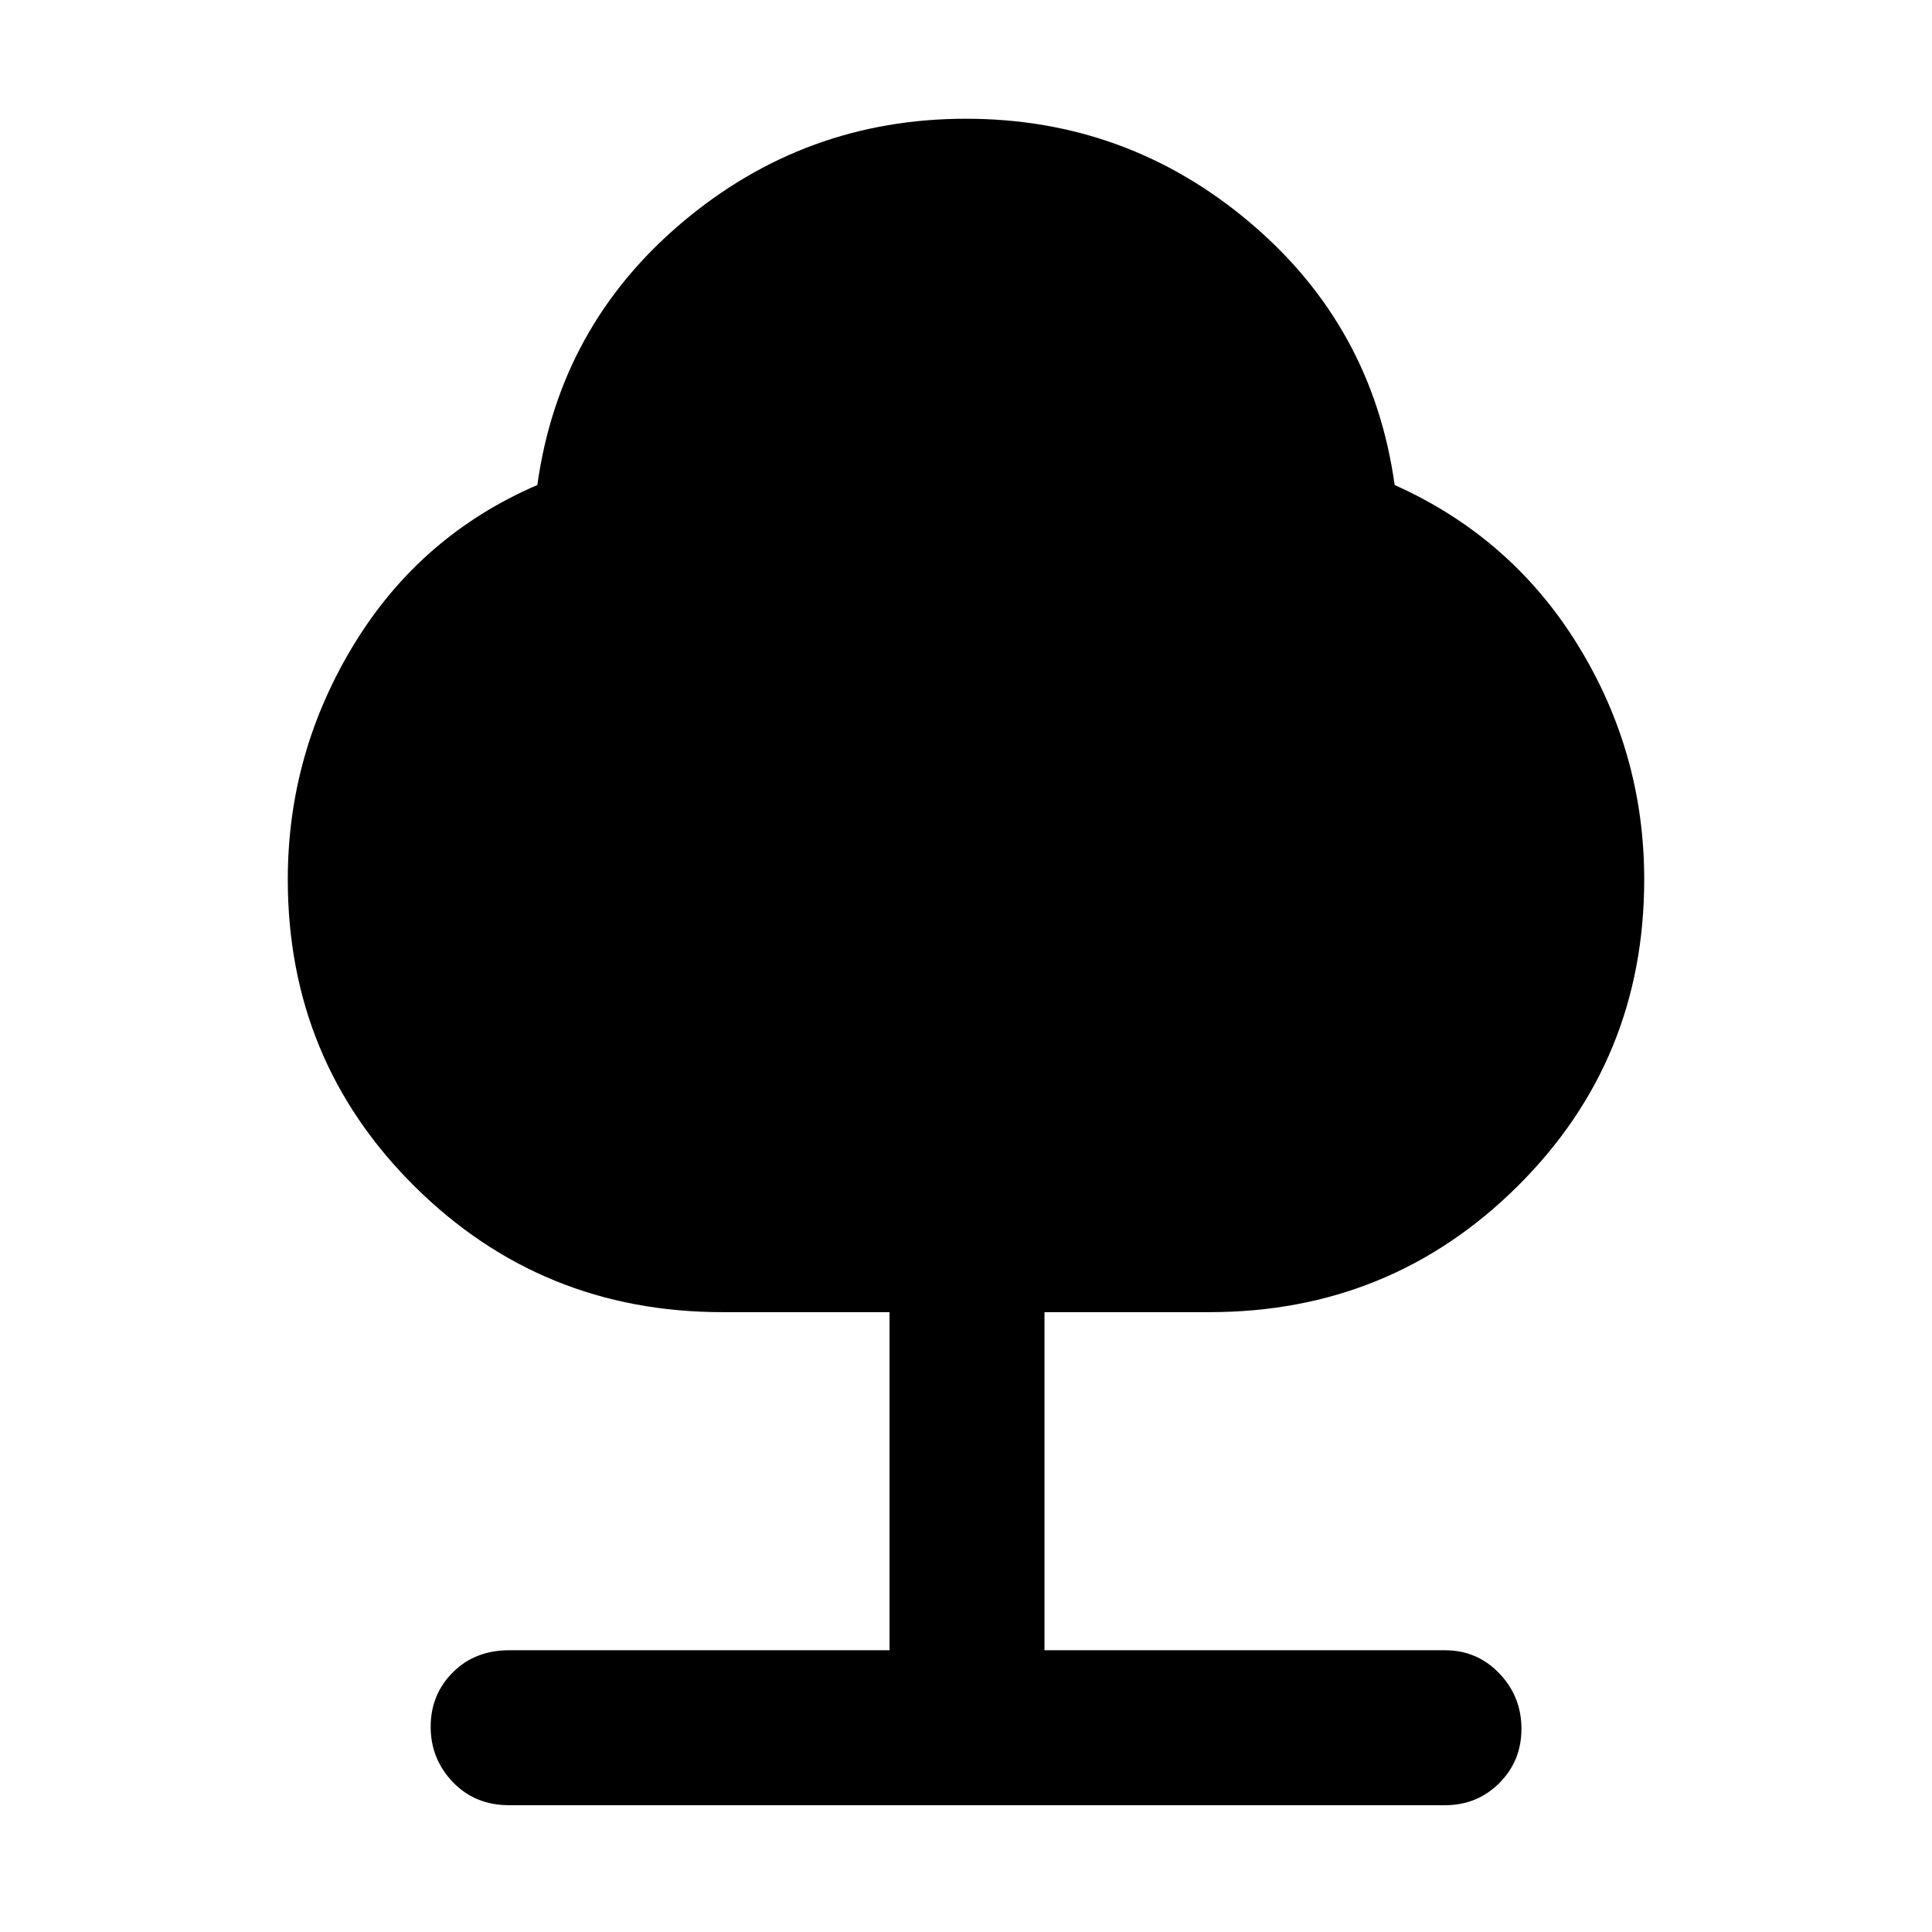 <svg xmlns="http://www.w3.org/2000/svg" height="48" width="48"><path d="M12.65 44.85q-.85 0-1.4-.575-.55-.575-.55-1.375t.55-1.35q.55-.55 1.4-.55h9.45v-8.4h-4.15q-4.5 0-7.65-3.125-3.15-3.125-3.15-7.625 0-3.15 1.65-5.85 1.65-2.7 4.55-3.95.55-3.95 3.6-6.525T24 2.95q4 0 7.05 2.575t3.6 6.525q2.9 1.3 4.55 3.975t1.65 5.825q0 4.5-3.15 7.625T30.05 32.6h-4.1V41h9.95q.8 0 1.35.575t.55 1.375q0 .8-.55 1.35t-1.35.55Z"/></svg>